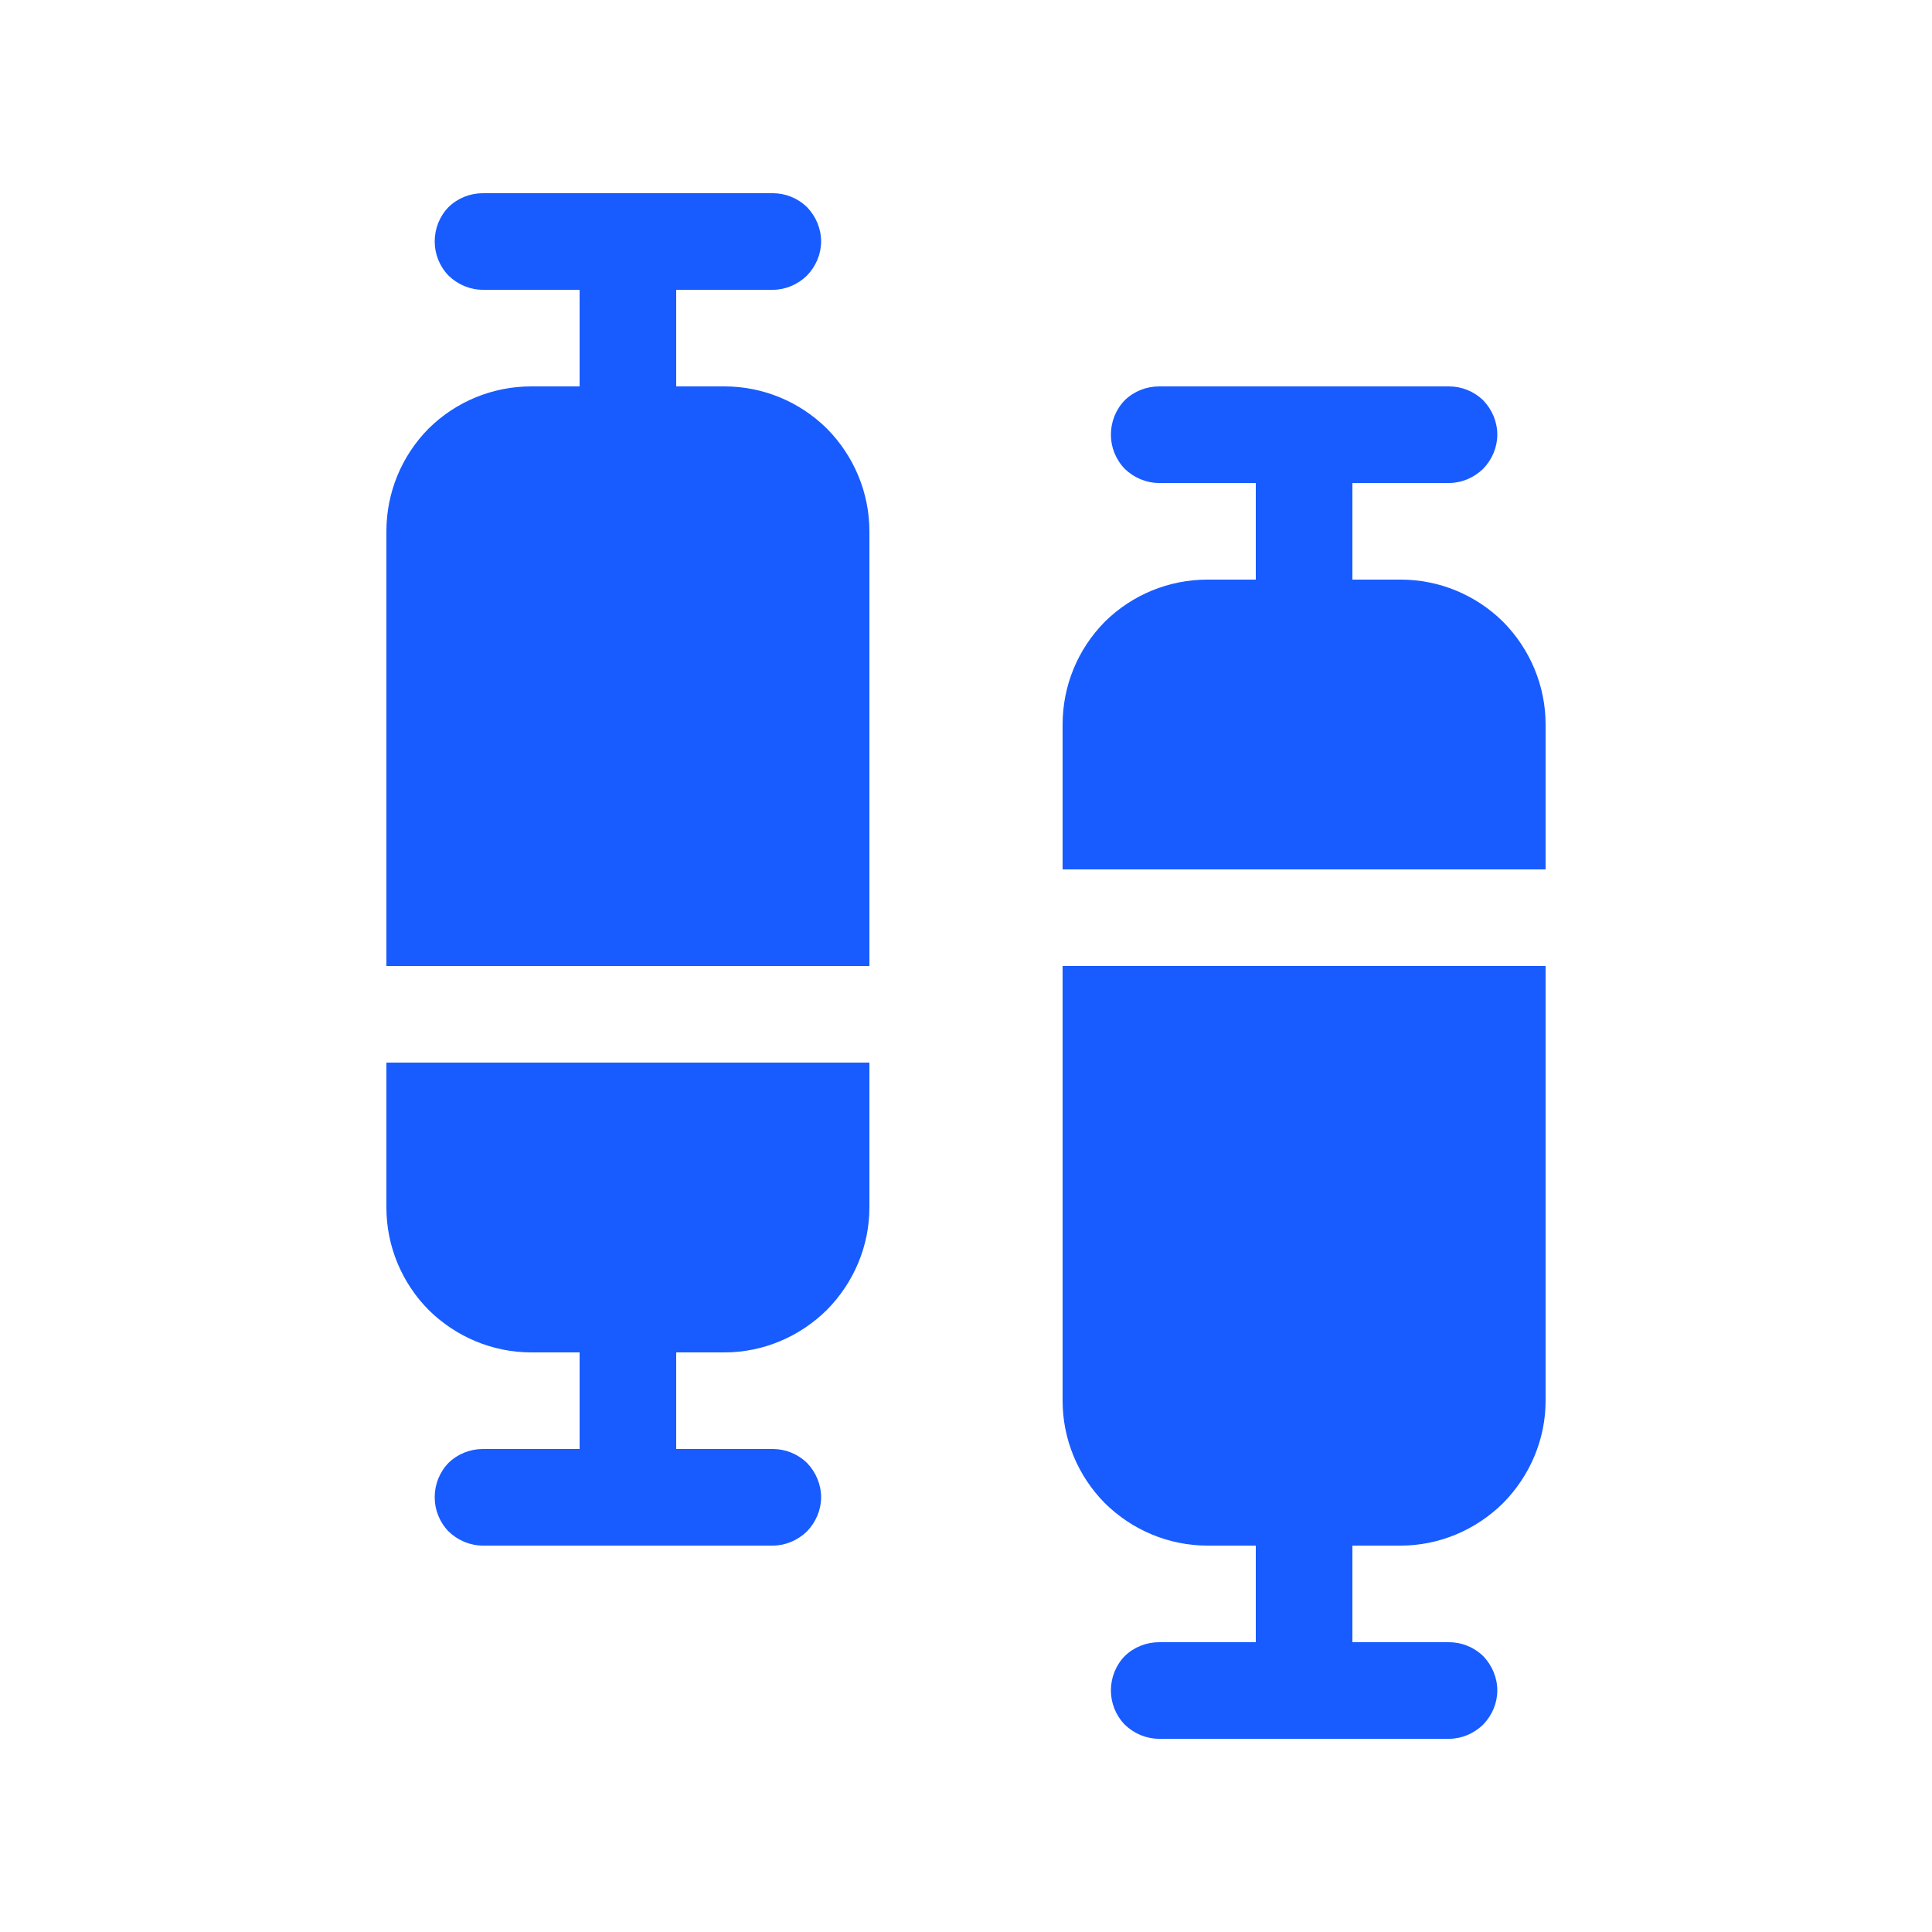 <svg width="60" height="60" viewBox="0 0 60 60" fill="none" xmlns="http://www.w3.org/2000/svg" xmlns:xlink="http://www.w3.org/1999/xlink">
	<desc>
			Created with Pixso.
	</desc>
	<defs>
		<clipPath id="clip36_5236">
			<rect id="icon_data_whisker" width="60" height="60" fill="white" fill-opacity="0"/>
		</clipPath>
	</defs>
	<rect id="icon_data_whisker" width="60" height="60" fill="#FFFFFF" fill-opacity="0"/>
	<g clip-path="url(#clip36_5236)">
		<path id="Vector" d="M15 6C14.6 6 14.22 6.15 13.93 6.43C13.65 6.72 13.5 7.1 13.5 7.5C13.5 7.89 13.65 8.27 13.93 8.56C14.22 8.84 14.6 9 15 9L18 9L18 12L16.5 12C15.3 12 14.16 12.47 13.31 13.31C12.47 14.16 12 15.3 12 16.5L12 30L27 30L27 16.5C27 15.3 26.52 14.16 25.68 13.31C24.83 12.47 23.69 12 22.5 12L21 12L21 9L24 9C24.39 9 24.77 8.84 25.06 8.56C25.34 8.27 25.5 7.89 25.5 7.5C25.5 7.1 25.34 6.72 25.06 6.43C24.77 6.15 24.39 6 24 6L15 6ZM36 12C35.6 12 35.22 12.15 34.93 12.43C34.65 12.72 34.5 13.1 34.5 13.5C34.5 13.89 34.65 14.27 34.93 14.56C35.22 14.84 35.6 15 36 15L39 15L39 18L37.5 18C36.3 18 35.16 18.47 34.31 19.31C33.47 20.16 33 21.3 33 22.5L33 27L48 27L48 22.5C48 21.3 47.52 20.16 46.68 19.31C45.83 18.47 44.69 18 43.5 18L42 18L42 15L45 15C45.39 15 45.77 14.84 46.06 14.56C46.34 14.27 46.5 13.89 46.5 13.5C46.5 13.1 46.34 12.72 46.06 12.43C45.77 12.15 45.39 12 45 12L36 12ZM13.5 46.5C13.5 46.89 13.65 47.27 13.93 47.56C14.22 47.84 14.6 48 15 48L24 48C24.39 48 24.77 47.84 25.06 47.56C25.34 47.27 25.5 46.89 25.5 46.5C25.5 46.1 25.34 45.72 25.06 45.43C24.77 45.15 24.39 45 24 45L21 45L21 42L22.5 42C23.69 42 24.83 41.52 25.68 40.68C26.52 39.83 27 38.69 27 37.5L27 33L12 33L12 37.5C12 38.69 12.47 39.83 13.31 40.68C14.16 41.52 15.3 42 16.5 42L18 42L18 45L15 45C14.6 45 14.22 45.15 13.93 45.43C13.65 45.72 13.5 46.1 13.5 46.5ZM36 54C35.6 54 35.22 53.84 34.93 53.56C34.65 53.27 34.5 52.89 34.5 52.5C34.5 52.1 34.65 51.72 34.93 51.43C35.22 51.15 35.6 51 36 51L39 51L39 48L37.5 48C36.3 48 35.16 47.52 34.31 46.68C33.47 45.83 33 44.69 33 43.5L33 30L48 30L48 43.5C48 44.69 47.52 45.83 46.68 46.68C45.83 47.52 44.69 48 43.5 48L42 48L42 51L45 51C45.39 51 45.77 51.15 46.06 51.43C46.34 51.72 46.5 52.1 46.5 52.5C46.5 52.89 46.34 53.27 46.06 53.56C45.77 53.84 45.39 54 45 54L36 54Z" fill="#185CFF" fill-opacity="1" fill-rule="nonzero"/>
	</g>
</svg>
